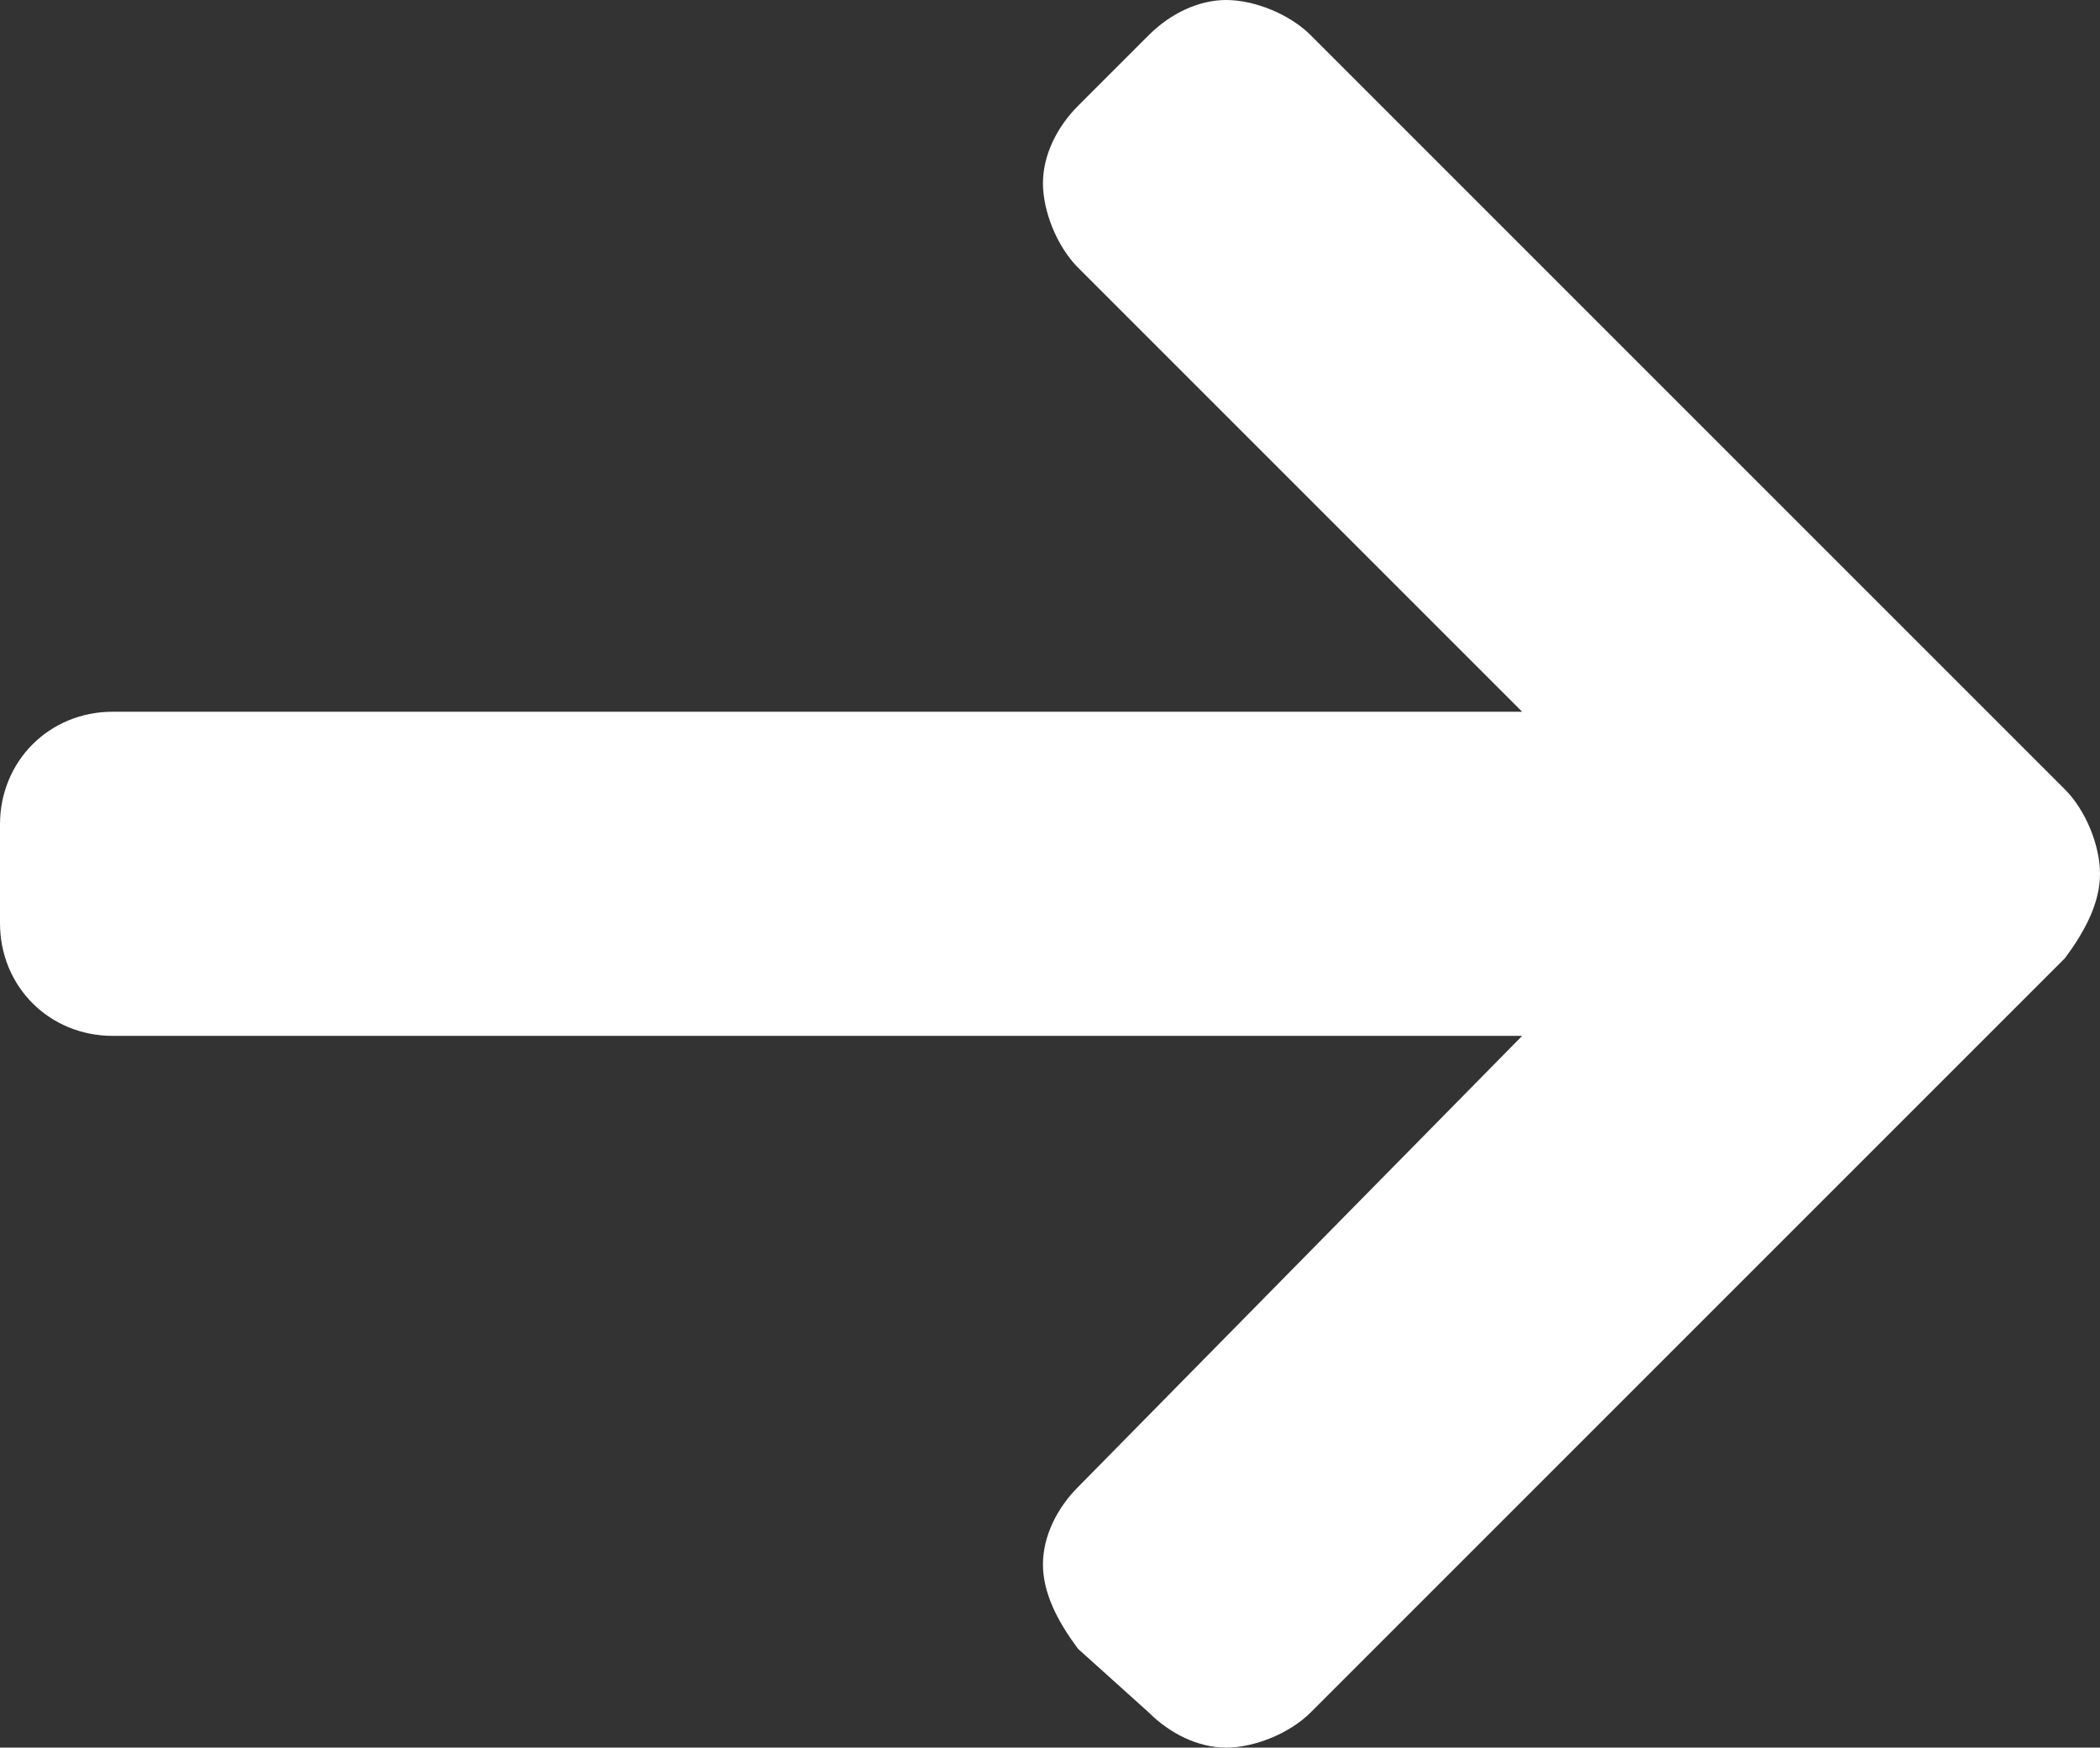 <svg width="298" height="248" fill="none" xmlns="http://www.w3.org/2000/svg"><rect width="100%" height="100%" fill="#333333" stroke="none"/><path d="M293 112L186 5c-3-3-8-5-12-5s-8 2-11 5l-10 10c-3 3-5 7-5 11s2 9 5 12l63 63H16c-9 0-16 7-16 16v14c0 9 7 16 16 16h200l-63 64c-3 3-5 7-5 11s2 8 5 12l10 9c3 3 7 5 11 5s9-2 12-5l107-107c3-4 5-8 5-12s-2-9-5-12z" fill="#fff"/></svg>